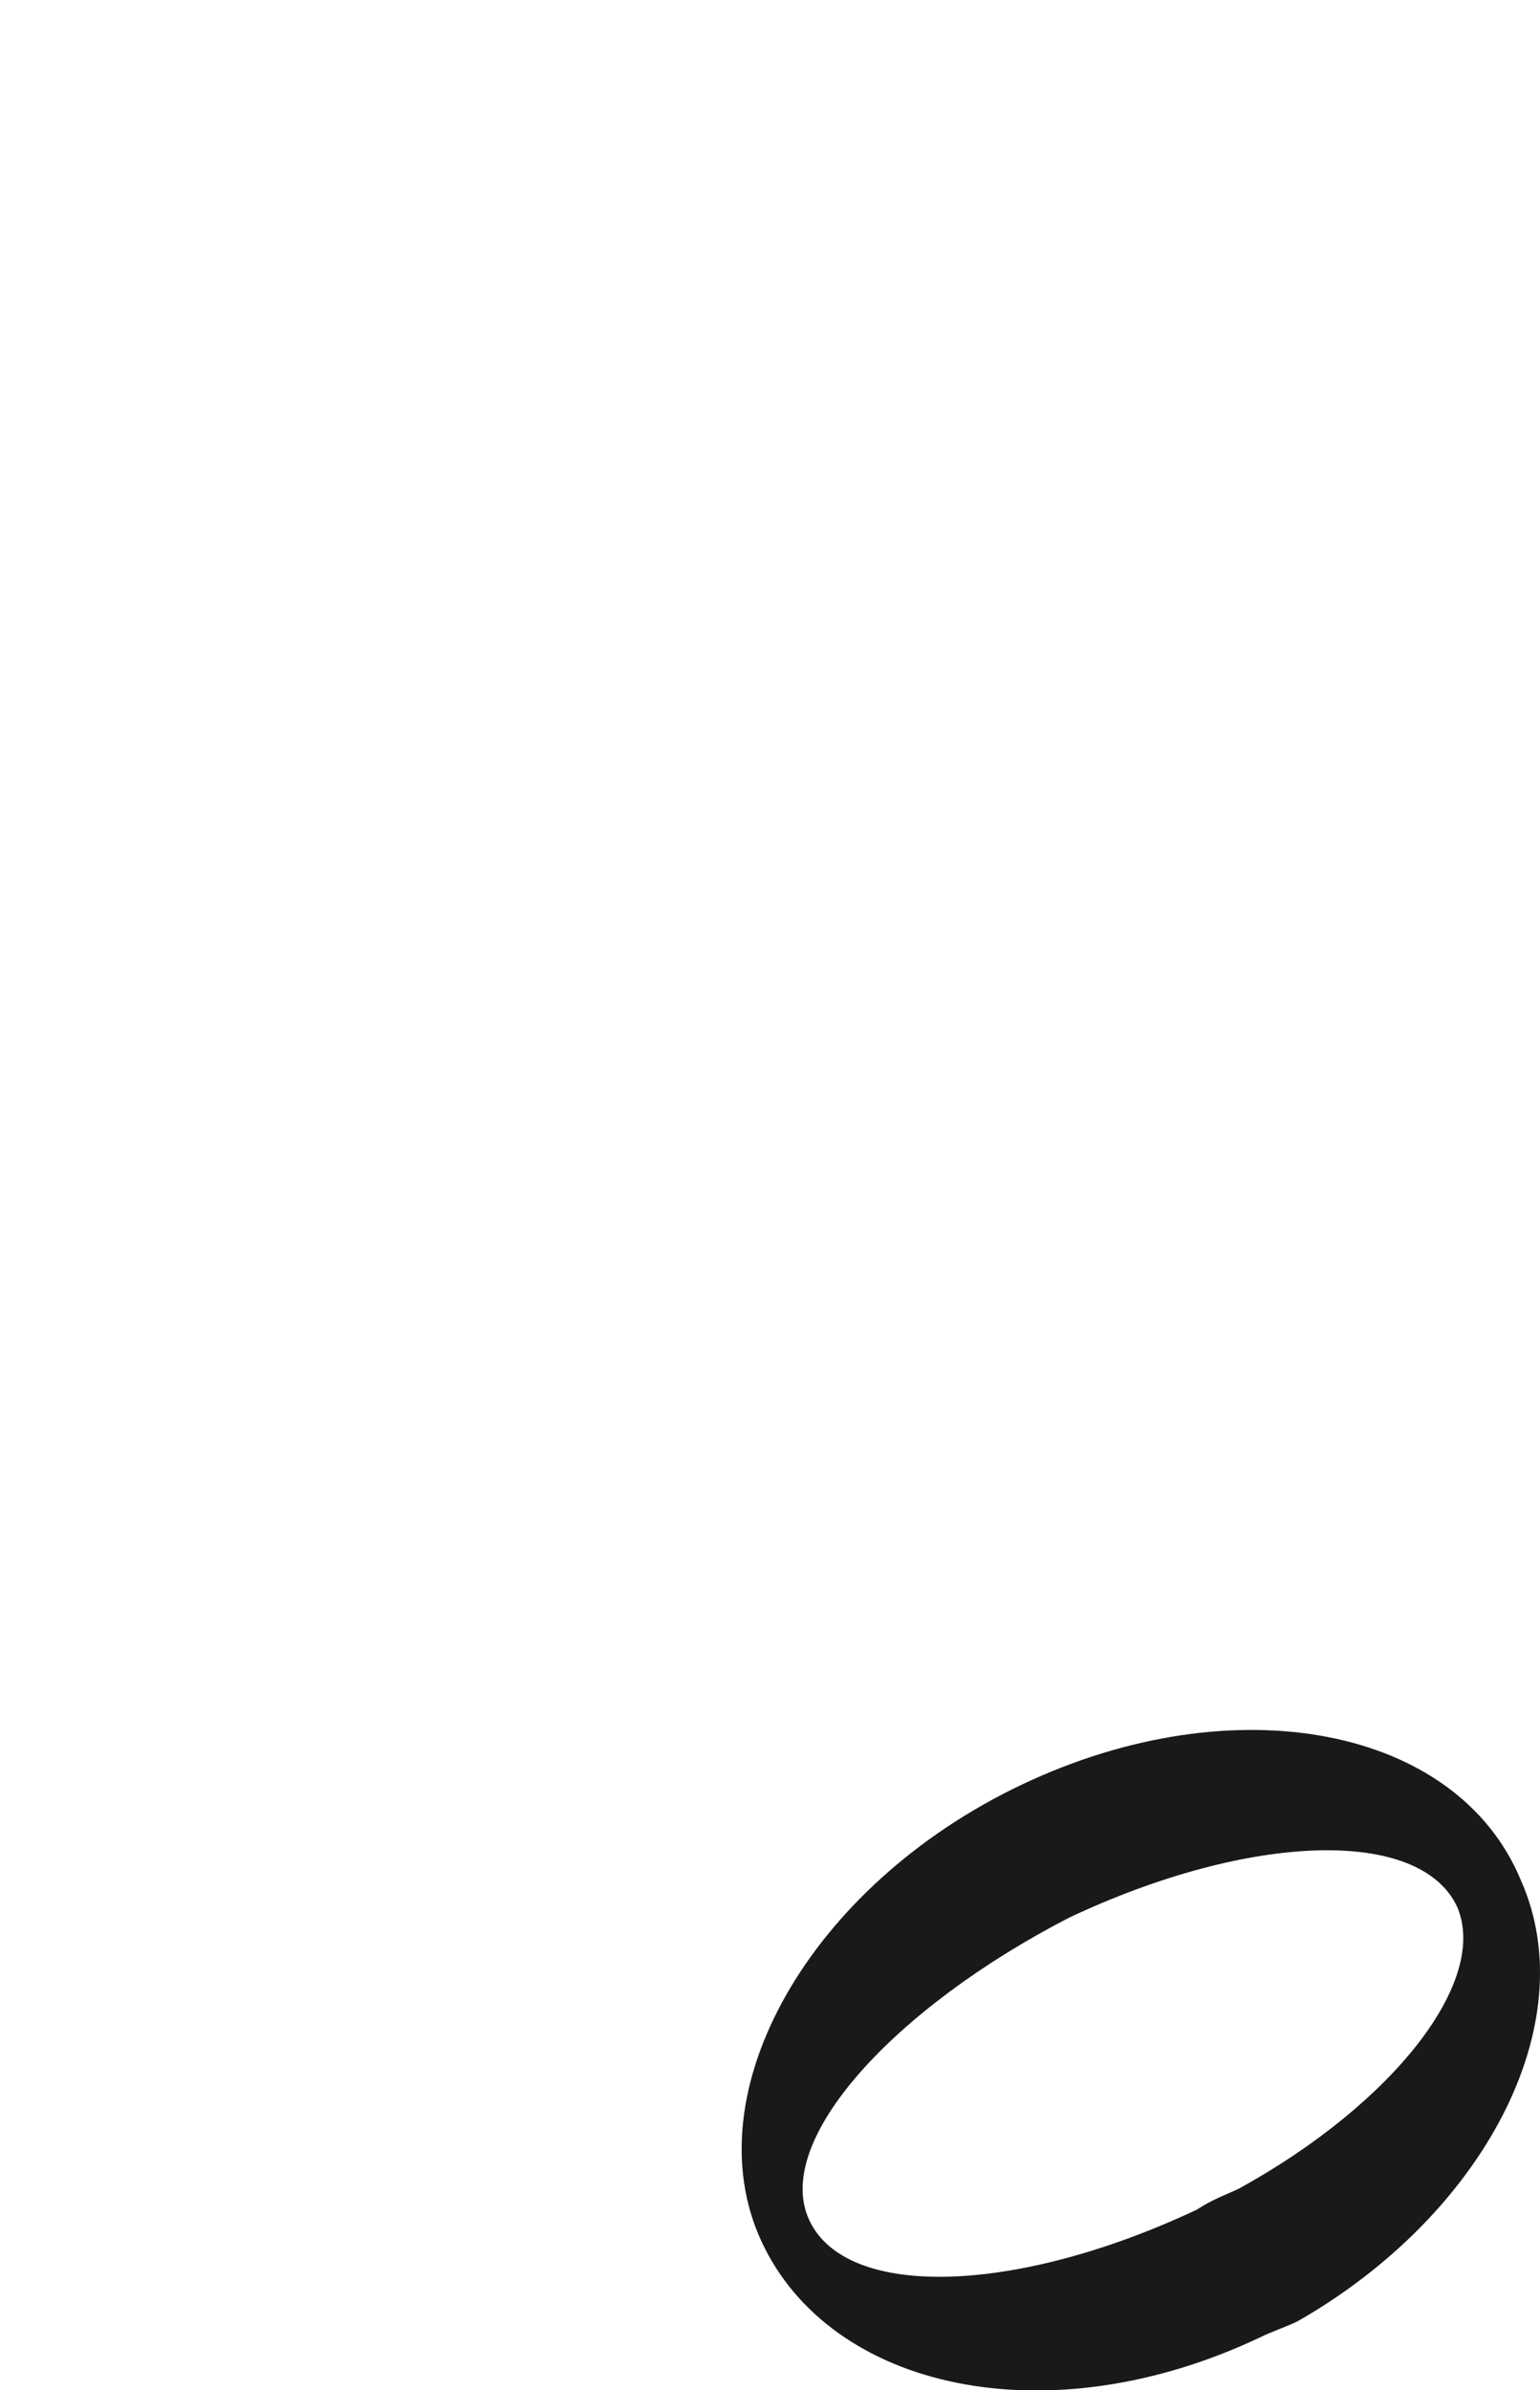 <?xml version="1.0" encoding="iso-8859-1"?>
<!-- Generator: Adobe Illustrator 24.0.1, SVG Export Plug-In . SVG Version: 6.00 Build 0)  -->
<svg version="1.1" id="svg1463" xmlns:svg="http://www.w3.org/2000/svg"
	 xmlns="http://www.w3.org/2000/svg" xmlns:xlink="http://www.w3.org/1999/xlink" x="0px" y="0px" viewBox="0 0 29 45"
	 style="enable-background:new 0 0 29 45;" xml:space="preserve">
<path id="path10999" style="opacity:0.9;fill-rule:evenodd;clip-rule:evenodd;enable-background:new    ;" d="M24.44,43.7
	c3.5-2,5.4-5.6,4.2-8.3c-1.2-2.9-5.4-3.7-9.4-1.8s-6.2,5.8-4.9,8.6s5.4,3.7,9.4,1.8C23.94,43.9,24.24,43.8,24.44,43.7z M23.34,41.2
	c-0.2,0.1-0.5,0.2-0.8,0.4c-3.4,1.6-6.6,1.7-7.3,0.2s1.6-4,4.9-5.7c3.4-1.6,6.6-1.7,7.3-0.2C28.04,37.3,26.24,39.6,23.34,41.2z"/>
</svg>
